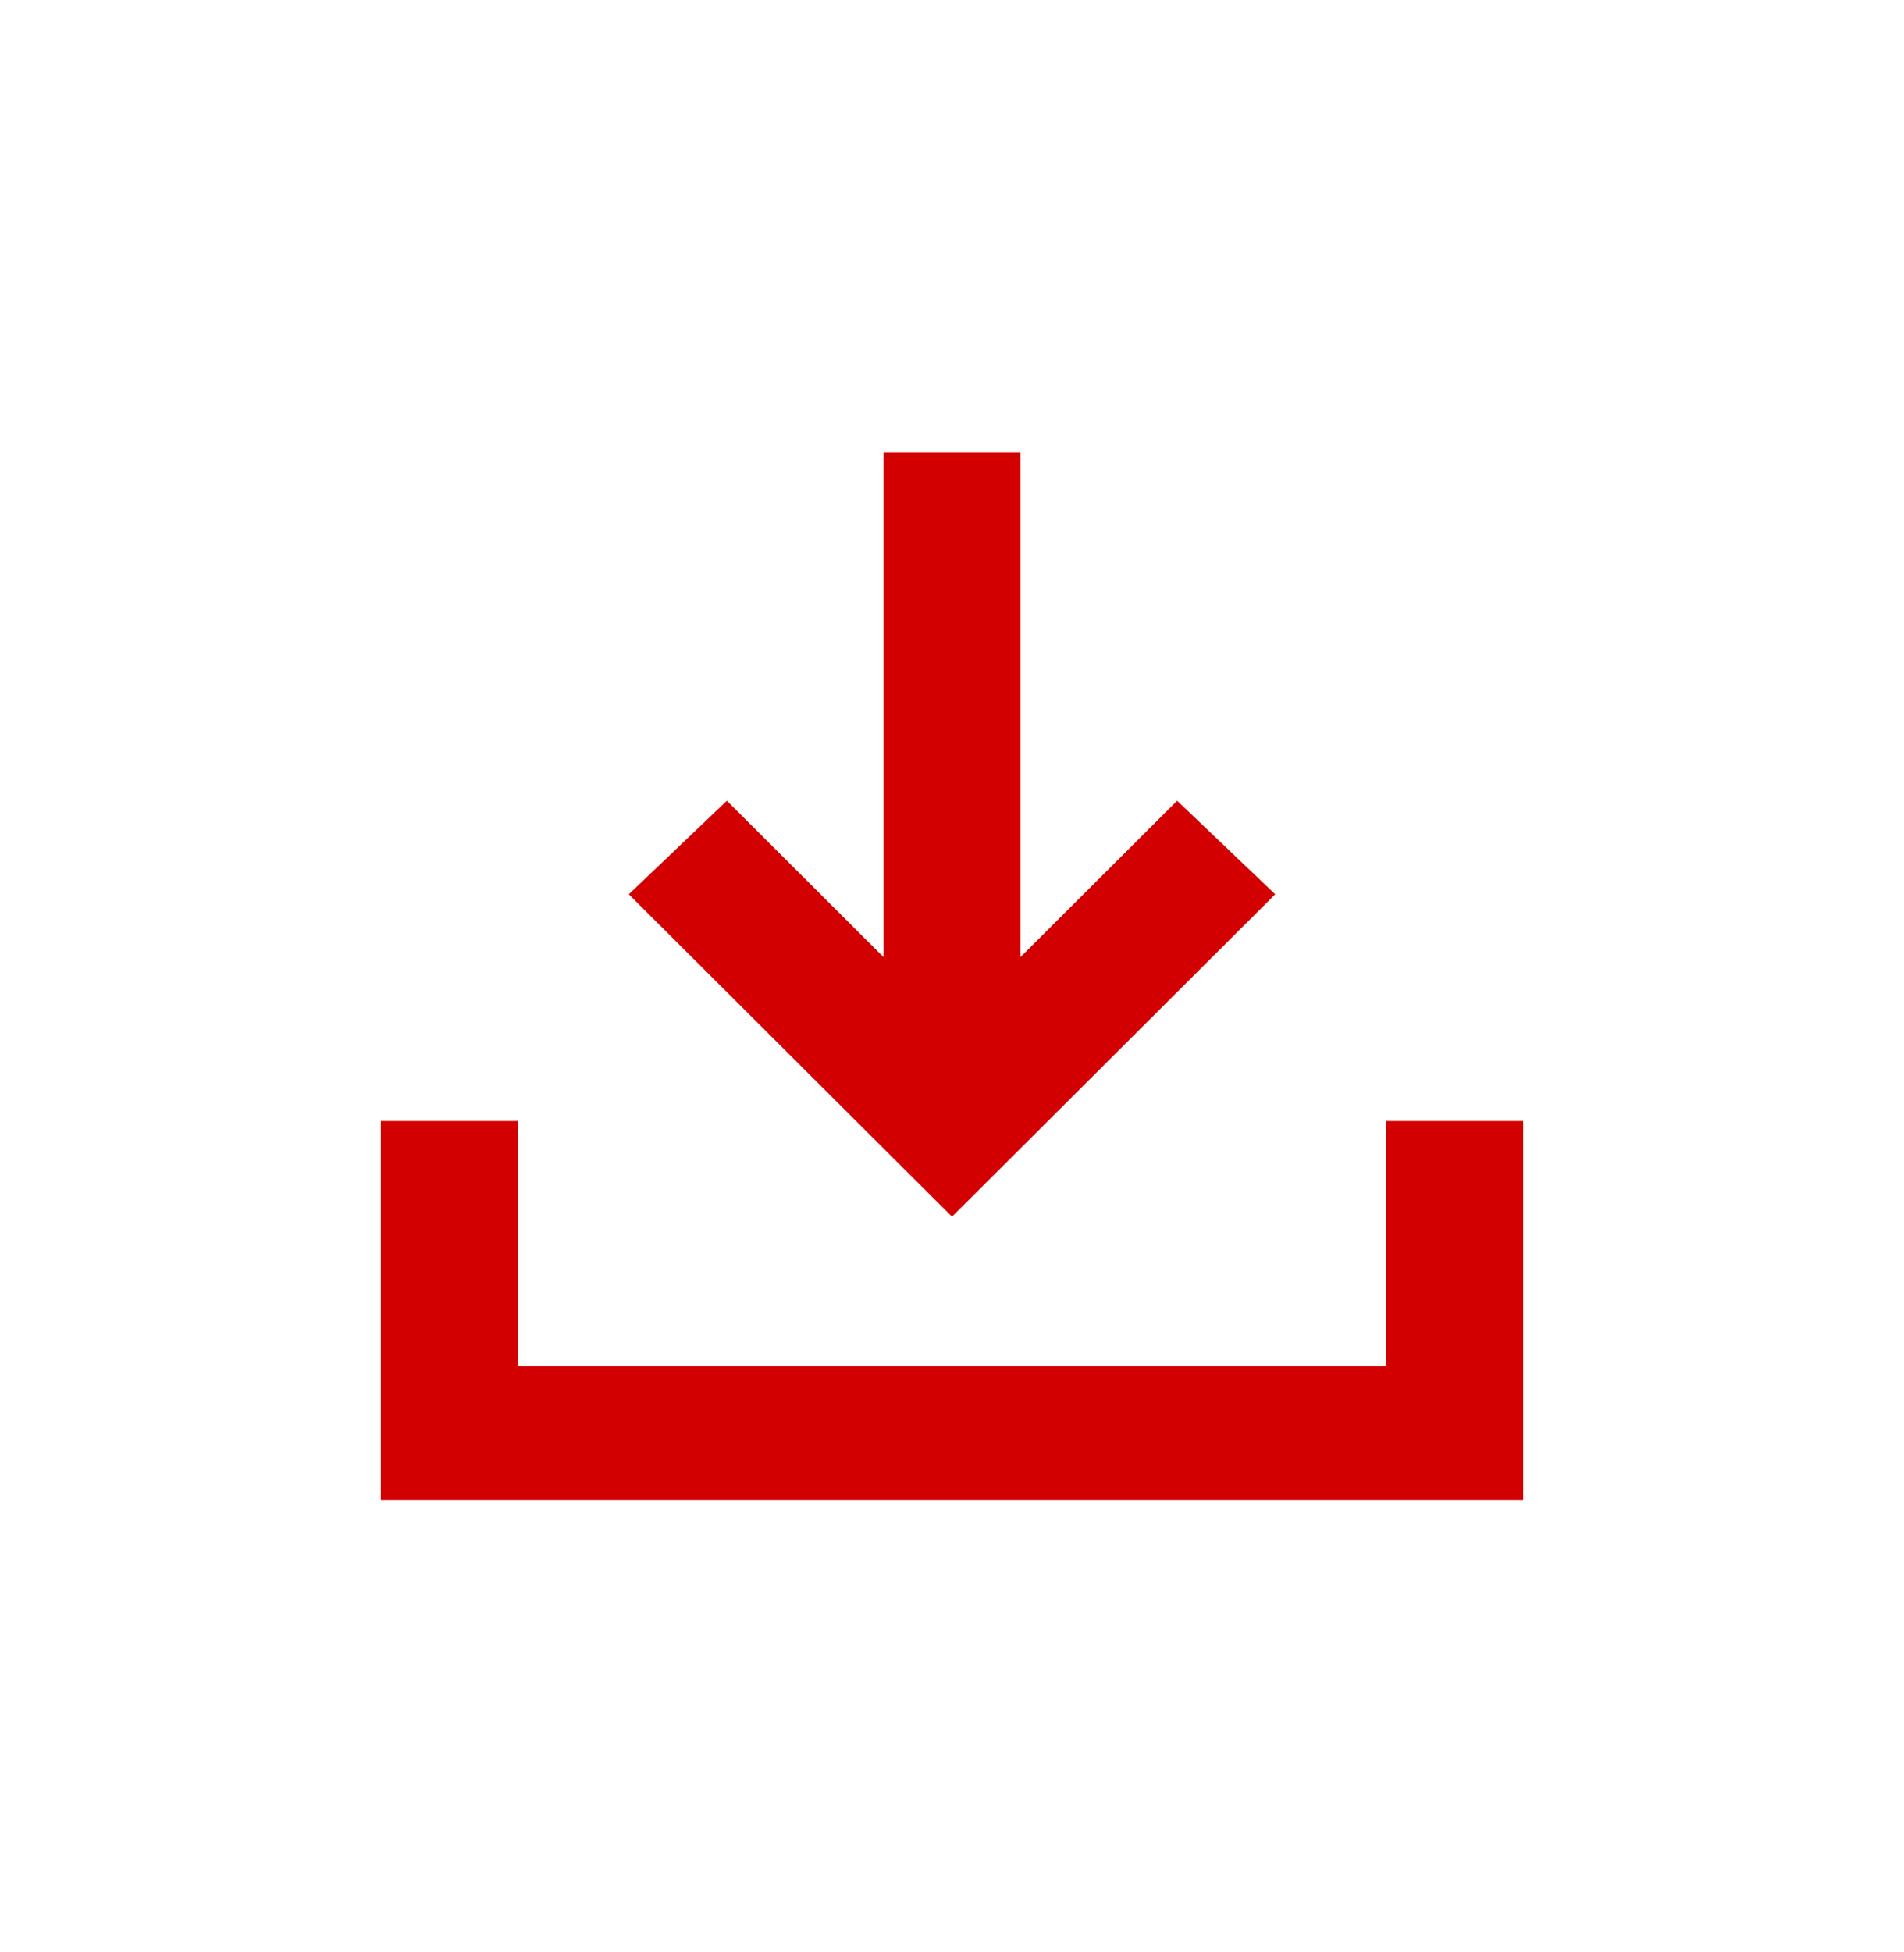 <svg width="40" height="41" viewBox="0 0 40 41" fill="none" xmlns="http://www.w3.org/2000/svg">
<path d="M21.44 9.5H18.56V20.098L15.27 16.816L13.21 18.78L20 25.551L26.79 18.78L24.73 16.816L21.44 20.098V9.5Z" fill="#D20000"/>
<path d="M10.88 23.542H8V31.499H32V23.542H29.12V28.691H10.88V23.542Z" fill="#D20000"/>
</svg>
